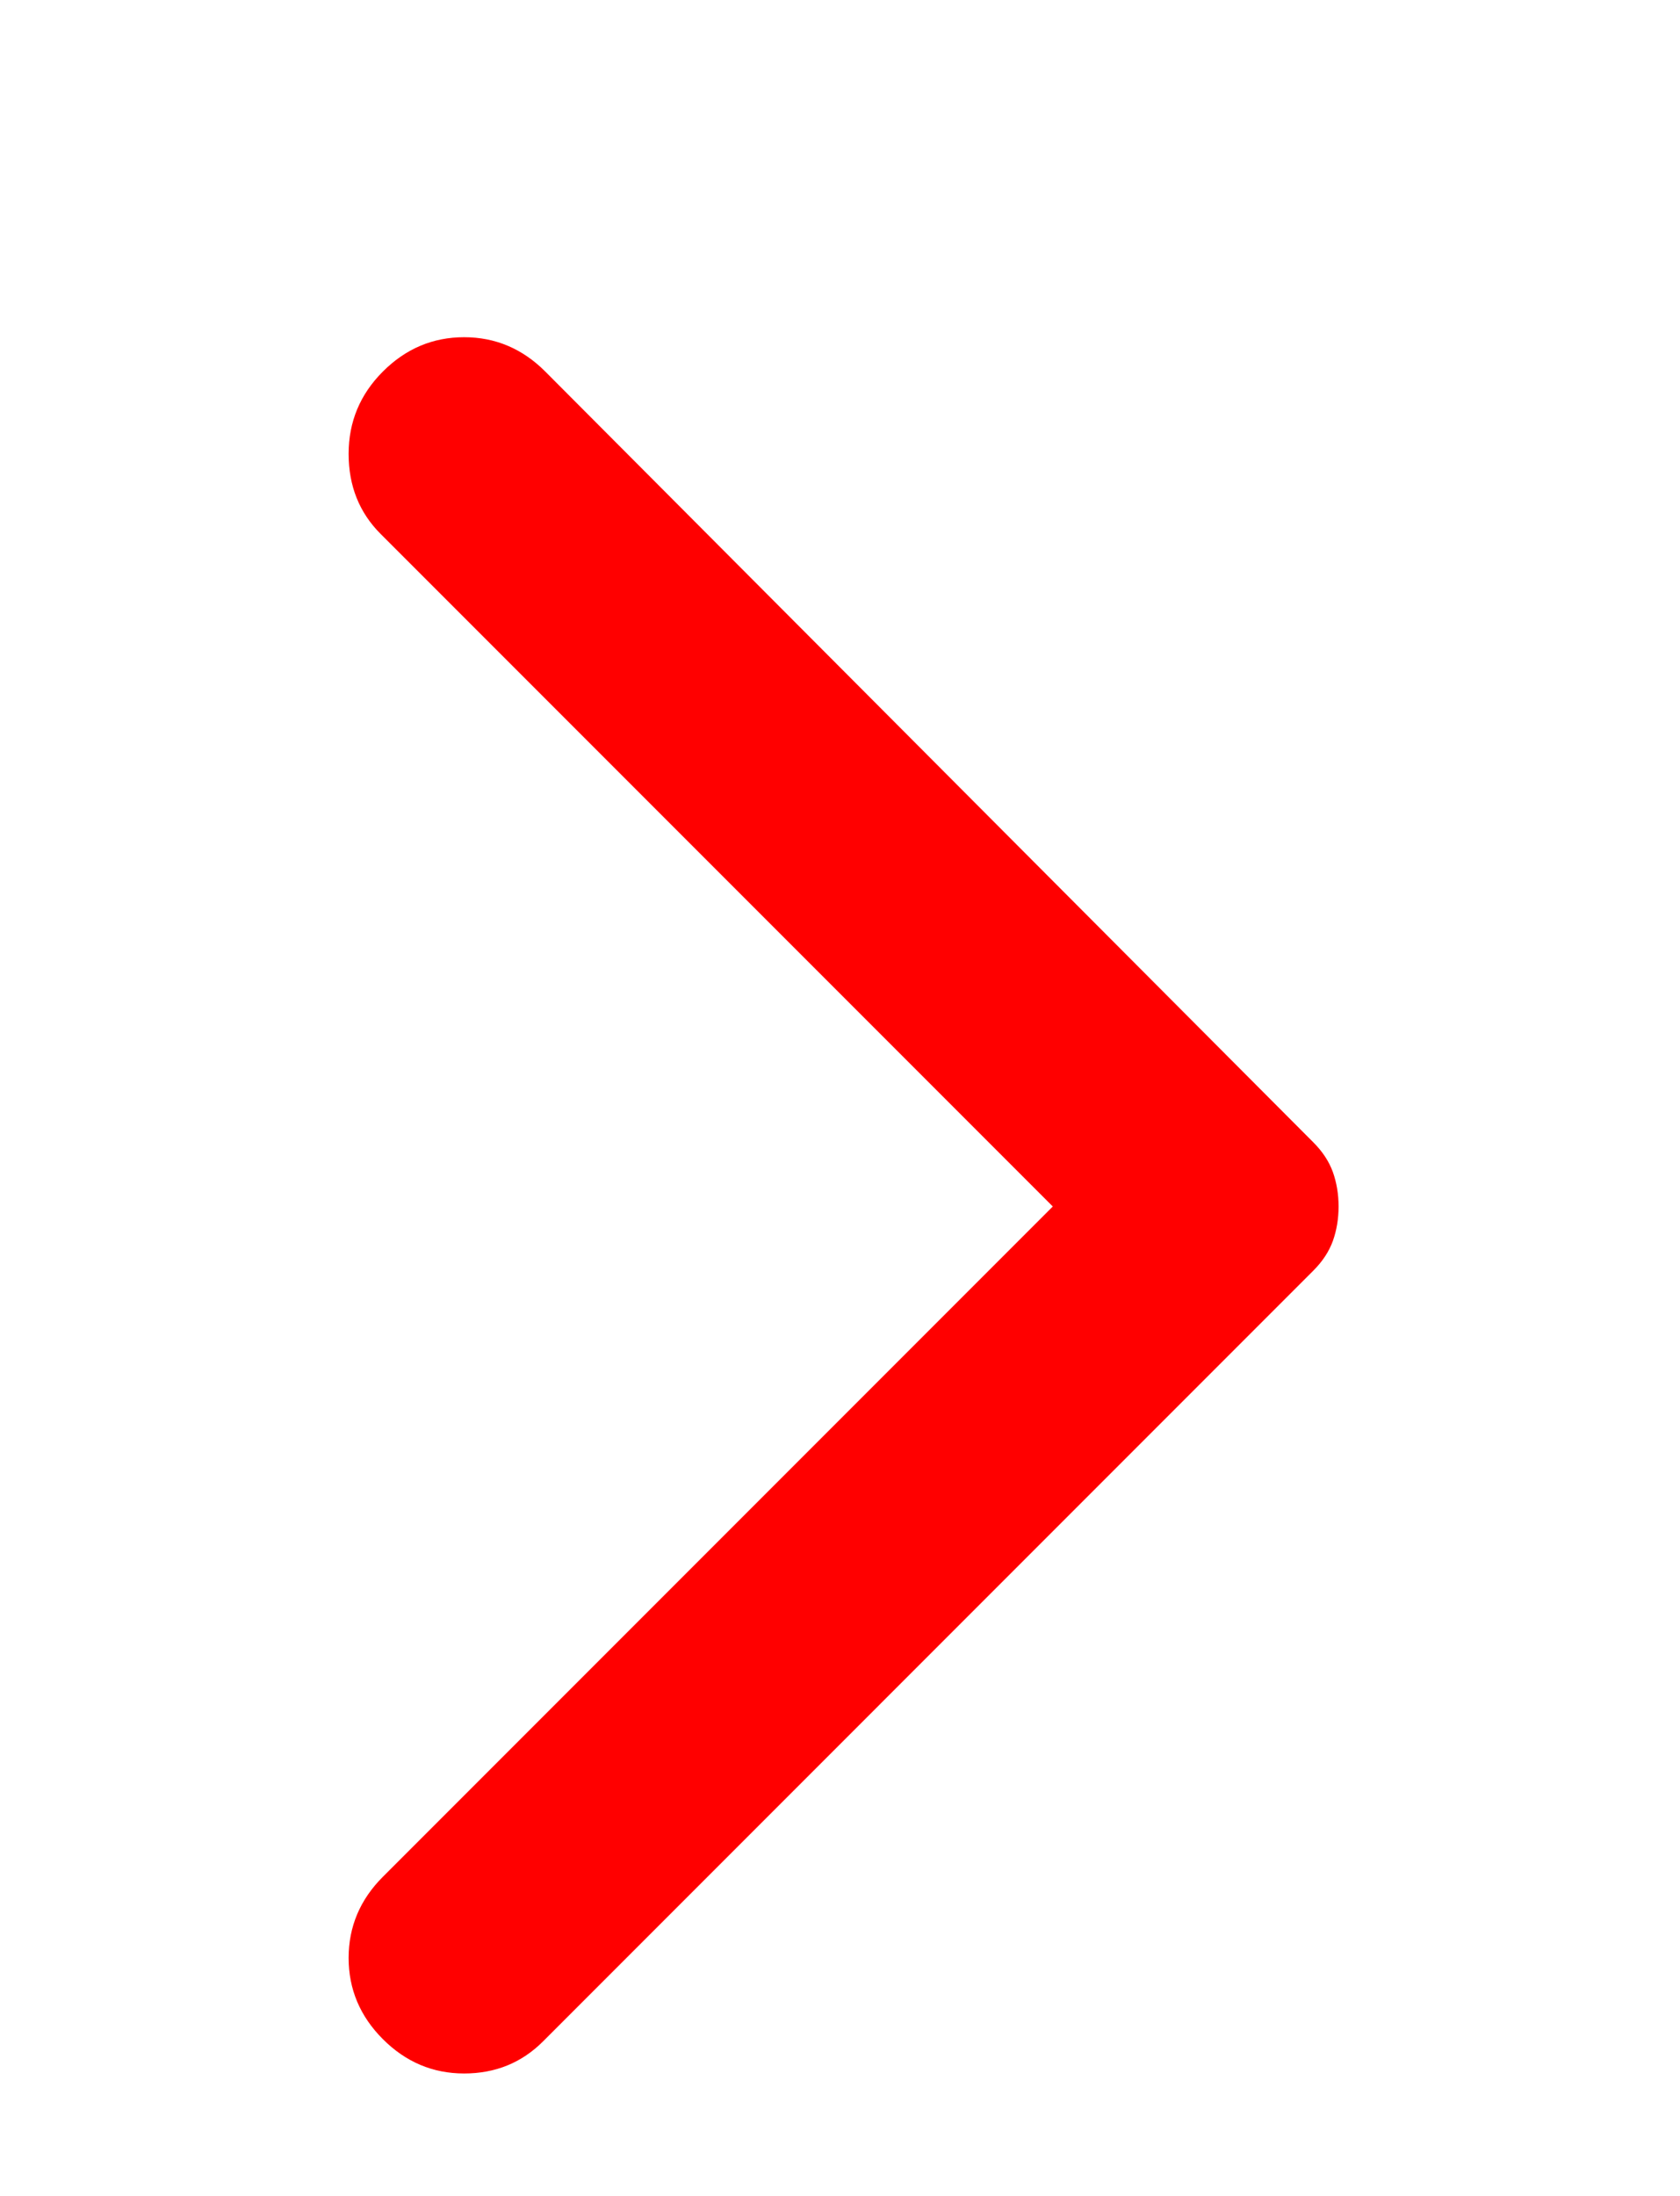 <svg width="62" height="81" viewBox="0 0 62 81" fill="none" xmlns="http://www.w3.org/2000/svg">
<g filter="url(#filter0_d_34_33)">
<path d="M14.131 71.213C13.287 70.369 12.866 69.37 12.866 68.216C12.866 67.064 13.287 66.066 14.131 65.222L38.853 40.5L14.047 15.694C13.259 14.906 12.866 13.922 12.866 12.741C12.866 11.559 13.287 10.547 14.131 9.703C14.975 8.859 15.974 8.438 17.128 8.438C18.28 8.438 19.278 8.859 20.122 9.703L48.472 38.138C48.809 38.475 49.049 38.841 49.191 39.234C49.33 39.628 49.4 40.05 49.4 40.5C49.4 40.95 49.33 41.372 49.191 41.766C49.049 42.159 48.809 42.525 48.472 42.862L20.038 71.297C19.25 72.084 18.28 72.478 17.128 72.478C15.974 72.478 14.975 72.056 14.131 71.213Z" fill="#FF0000"/>
</g>
<defs>
<filter id="filter0_d_34_33" x="0.866" y="0.438" width="60.534" height="88.041" filterUnits="userSpaceOnUse" color-interpolation-filters="sRGB">
<feFlood flood-opacity="0" result="BackgroundImageFix"/>
<feColorMatrix in="SourceAlpha" type="matrix" values="0 0 0 0 0 0 0 0 0 0 0 0 0 0 0 0 0 0 127 0" result="hardAlpha"/>
<feOffset dy="4"/>
<feGaussianBlur stdDeviation="6"/>
<feComposite in2="hardAlpha" operator="out"/>
<feColorMatrix type="matrix" values="0 0 0 0 0 0 0 0 0 0 0 0 0 0 0 0 0 0 0.25 0"/>
<feBlend mode="normal" in2="BackgroundImageFix" result="effect1_dropShadow_34_33"/>
<feBlend mode="normal" in="SourceGraphic" in2="effect1_dropShadow_34_33" result="shape"/>
</filter>
</defs>
</svg>
